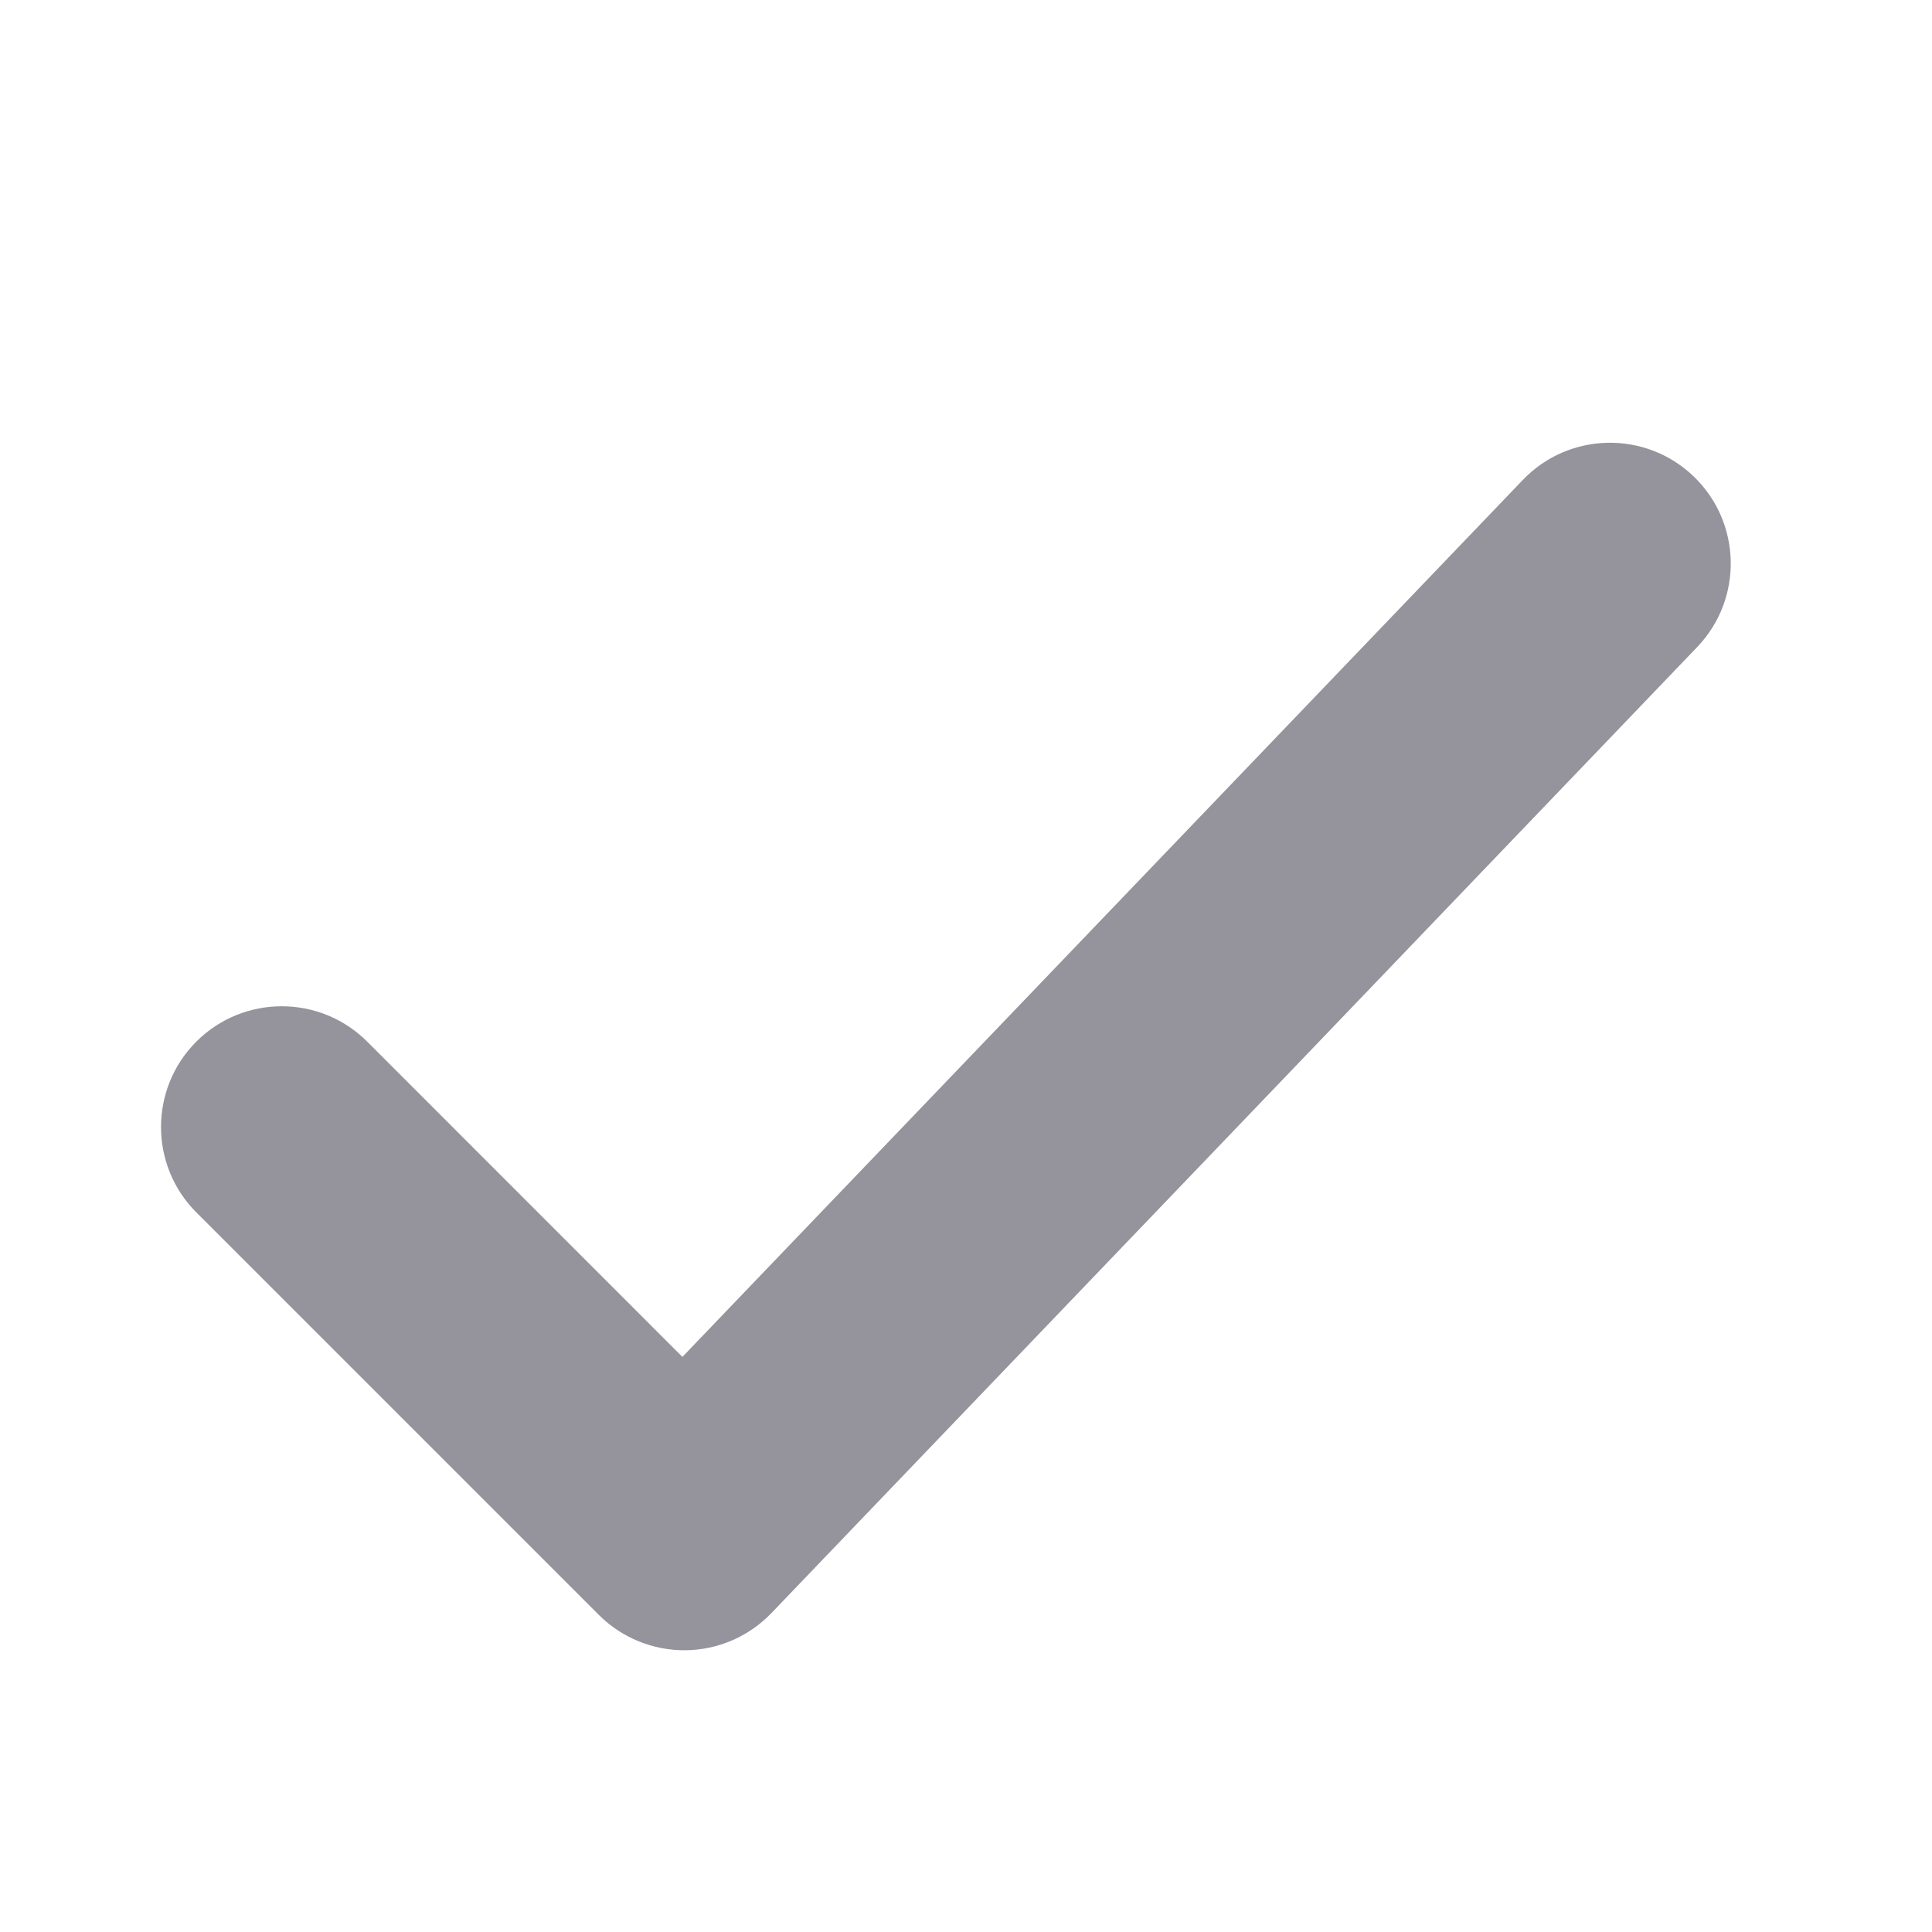 <svg width="24" height="24" viewBox="0 0 24 24" fill="none" xmlns="http://www.w3.org/2000/svg">
    <path fill-rule="evenodd" fill="#95939B" clip-rule="evenodd"
        d="M21.038 5.917C21.636 6.49 21.656 7.44 21.083 8.038L9.583 20.038C9.304 20.329 8.919 20.496 8.516 20.5C8.113 20.504 7.725 20.346 7.439 20.061L2.439 15.061C1.854 14.475 1.854 13.525 2.439 12.939C3.025 12.354 3.975 12.354 4.561 12.939L8.477 16.856L18.917 5.962C19.49 5.364 20.44 5.344 21.038 5.917Z" />
</svg>